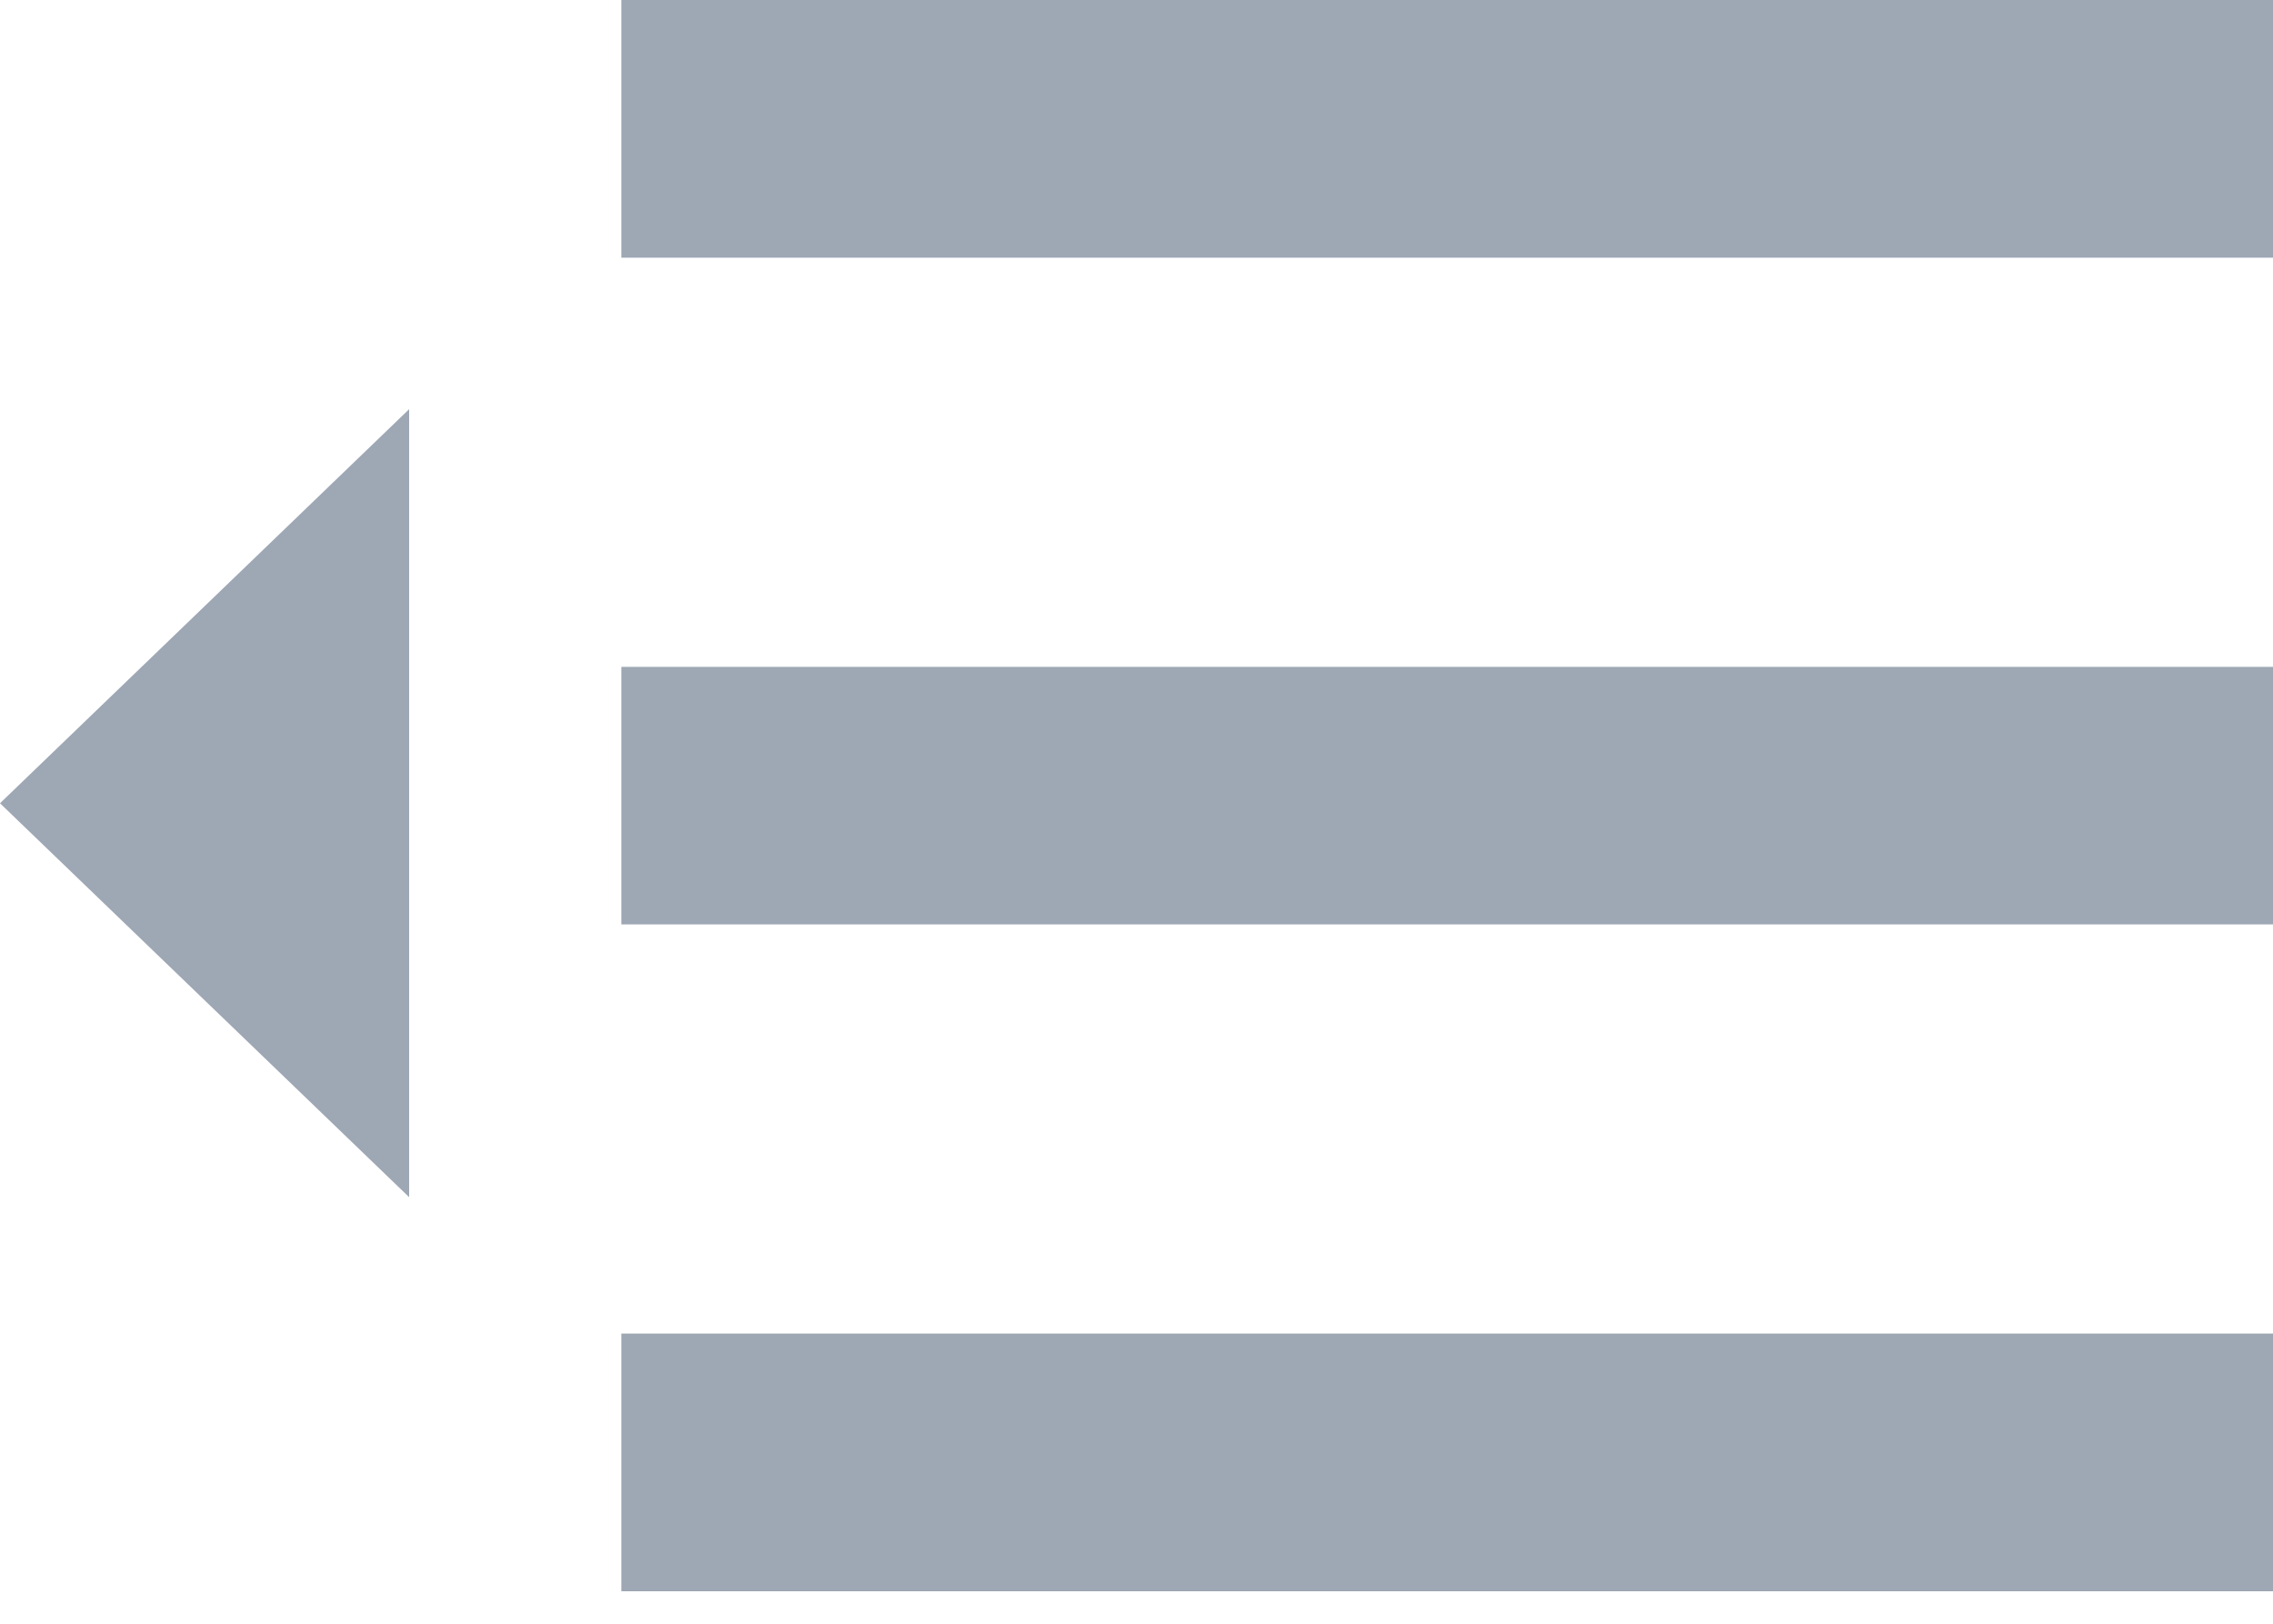 <?xml version="1.0" encoding="UTF-8" standalone="no"?>
<svg width="14px" height="10px" viewBox="0 0 14 10" version="1.1" xmlns="http://www.w3.org/2000/svg" xmlns:xlink="http://www.w3.org/1999/xlink">
    <!-- Generator: Sketch 46 (44423) - http://www.bohemiancoding.com/sketch -->
    <title>icon－收起</title>
    <desc>Created with Sketch.</desc>
    <defs></defs>
    <g id="Page-1" stroke="none" stroke-width="1" fill="none" fill-rule="evenodd">
        <g id="7新建营销流程" transform="translate(-138, -131)" fill="#9EA7B4">
            <g id="组件" transform="translate(80, 120)">
                <path d="M61.827,12.587 L72,12.587 L72,11 L61.827,11 L61.827,12.587 Z M58,15.947 L60.52,18.373 L60.52,13.52 L58,15.947 Z M61.827,16.693 L72,16.693 L72,15.107 L61.827,15.107 L61.827,16.693 Z M61.827,20.8 L72,20.8 L72,19.213 L61.827,19.213 L61.827,20.8 Z" id="icon－收起"></path>
            </g>
        </g>
    </g>
</svg>